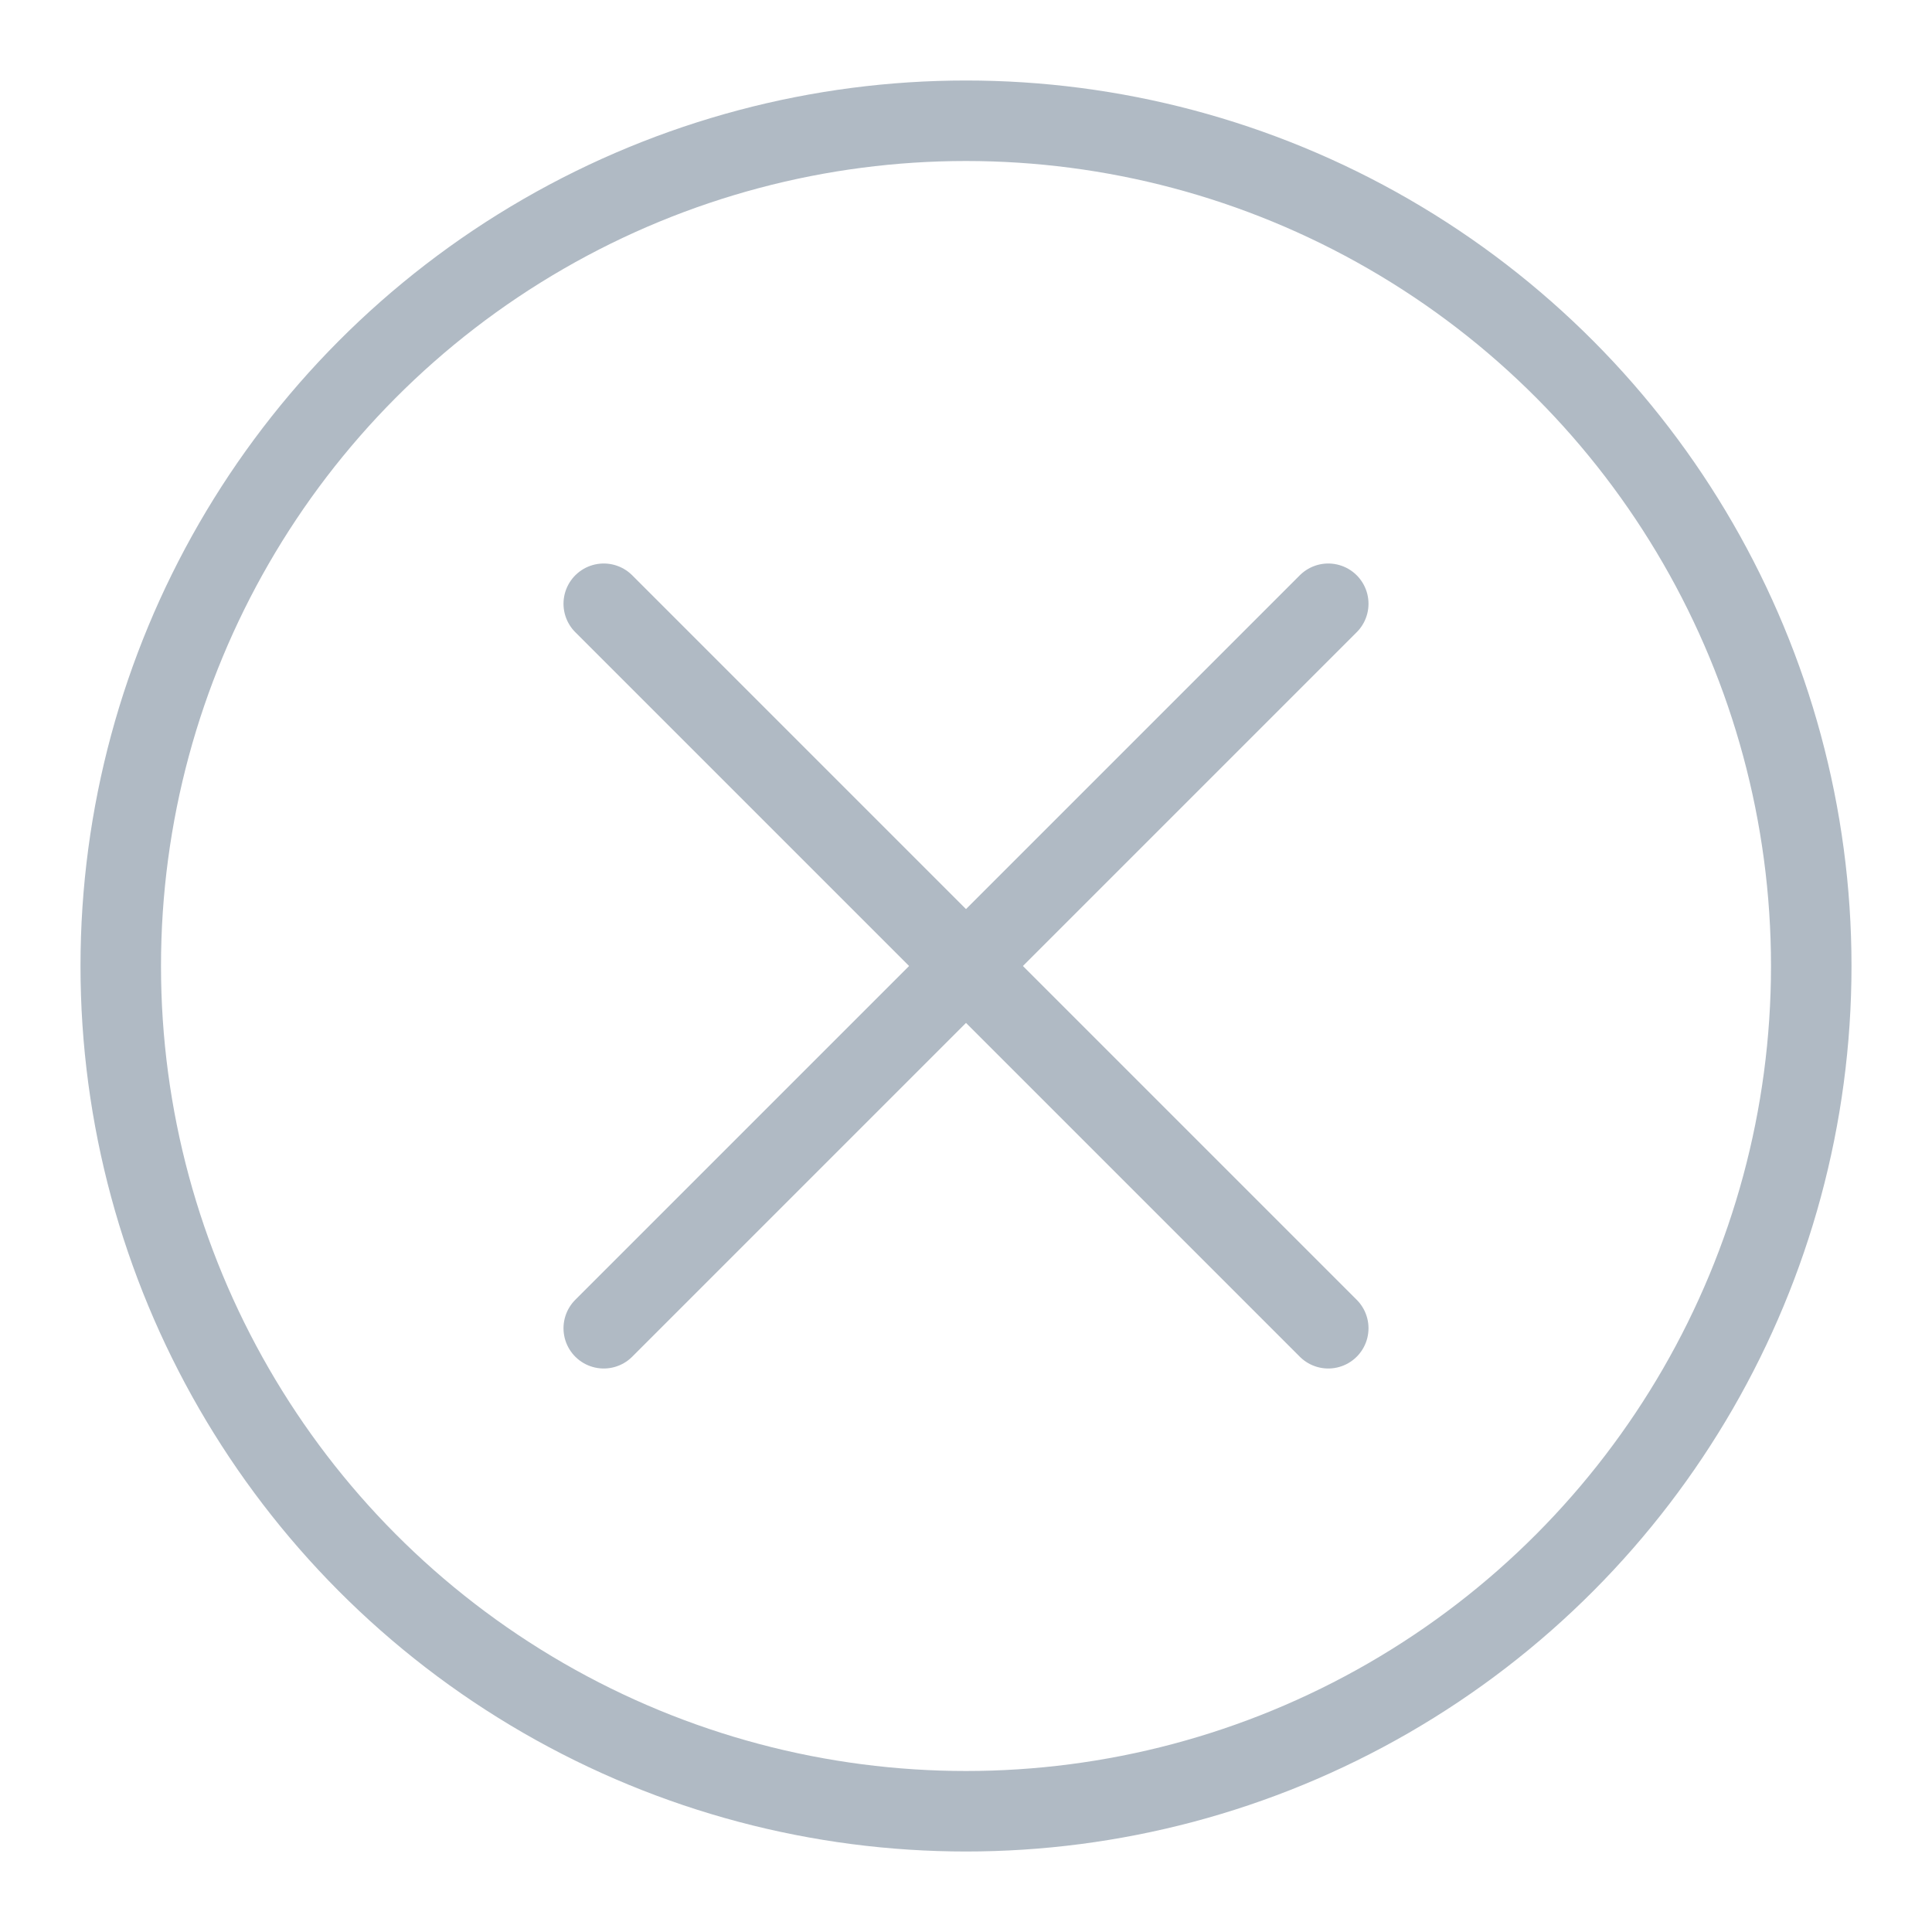 <svg xmlns="http://www.w3.org/2000/svg" width="24" height="24" viewBox="0 0 24 24">
  <g fill="none" fill-rule="evenodd" stroke="#B0BAC4" stroke-linecap="round" stroke-linejoin="round">
    <circle cx="12" cy="12" r="10.5"/>
    <path d="M16.5 7.5L7.869 16.131M16.5 7.5L7.5 16.5"/>
    <path d="M16.5,7.5 L7.5,16.5" transform="matrix(-1 0 0 1 24 0)"/>
  </g>
</svg>
